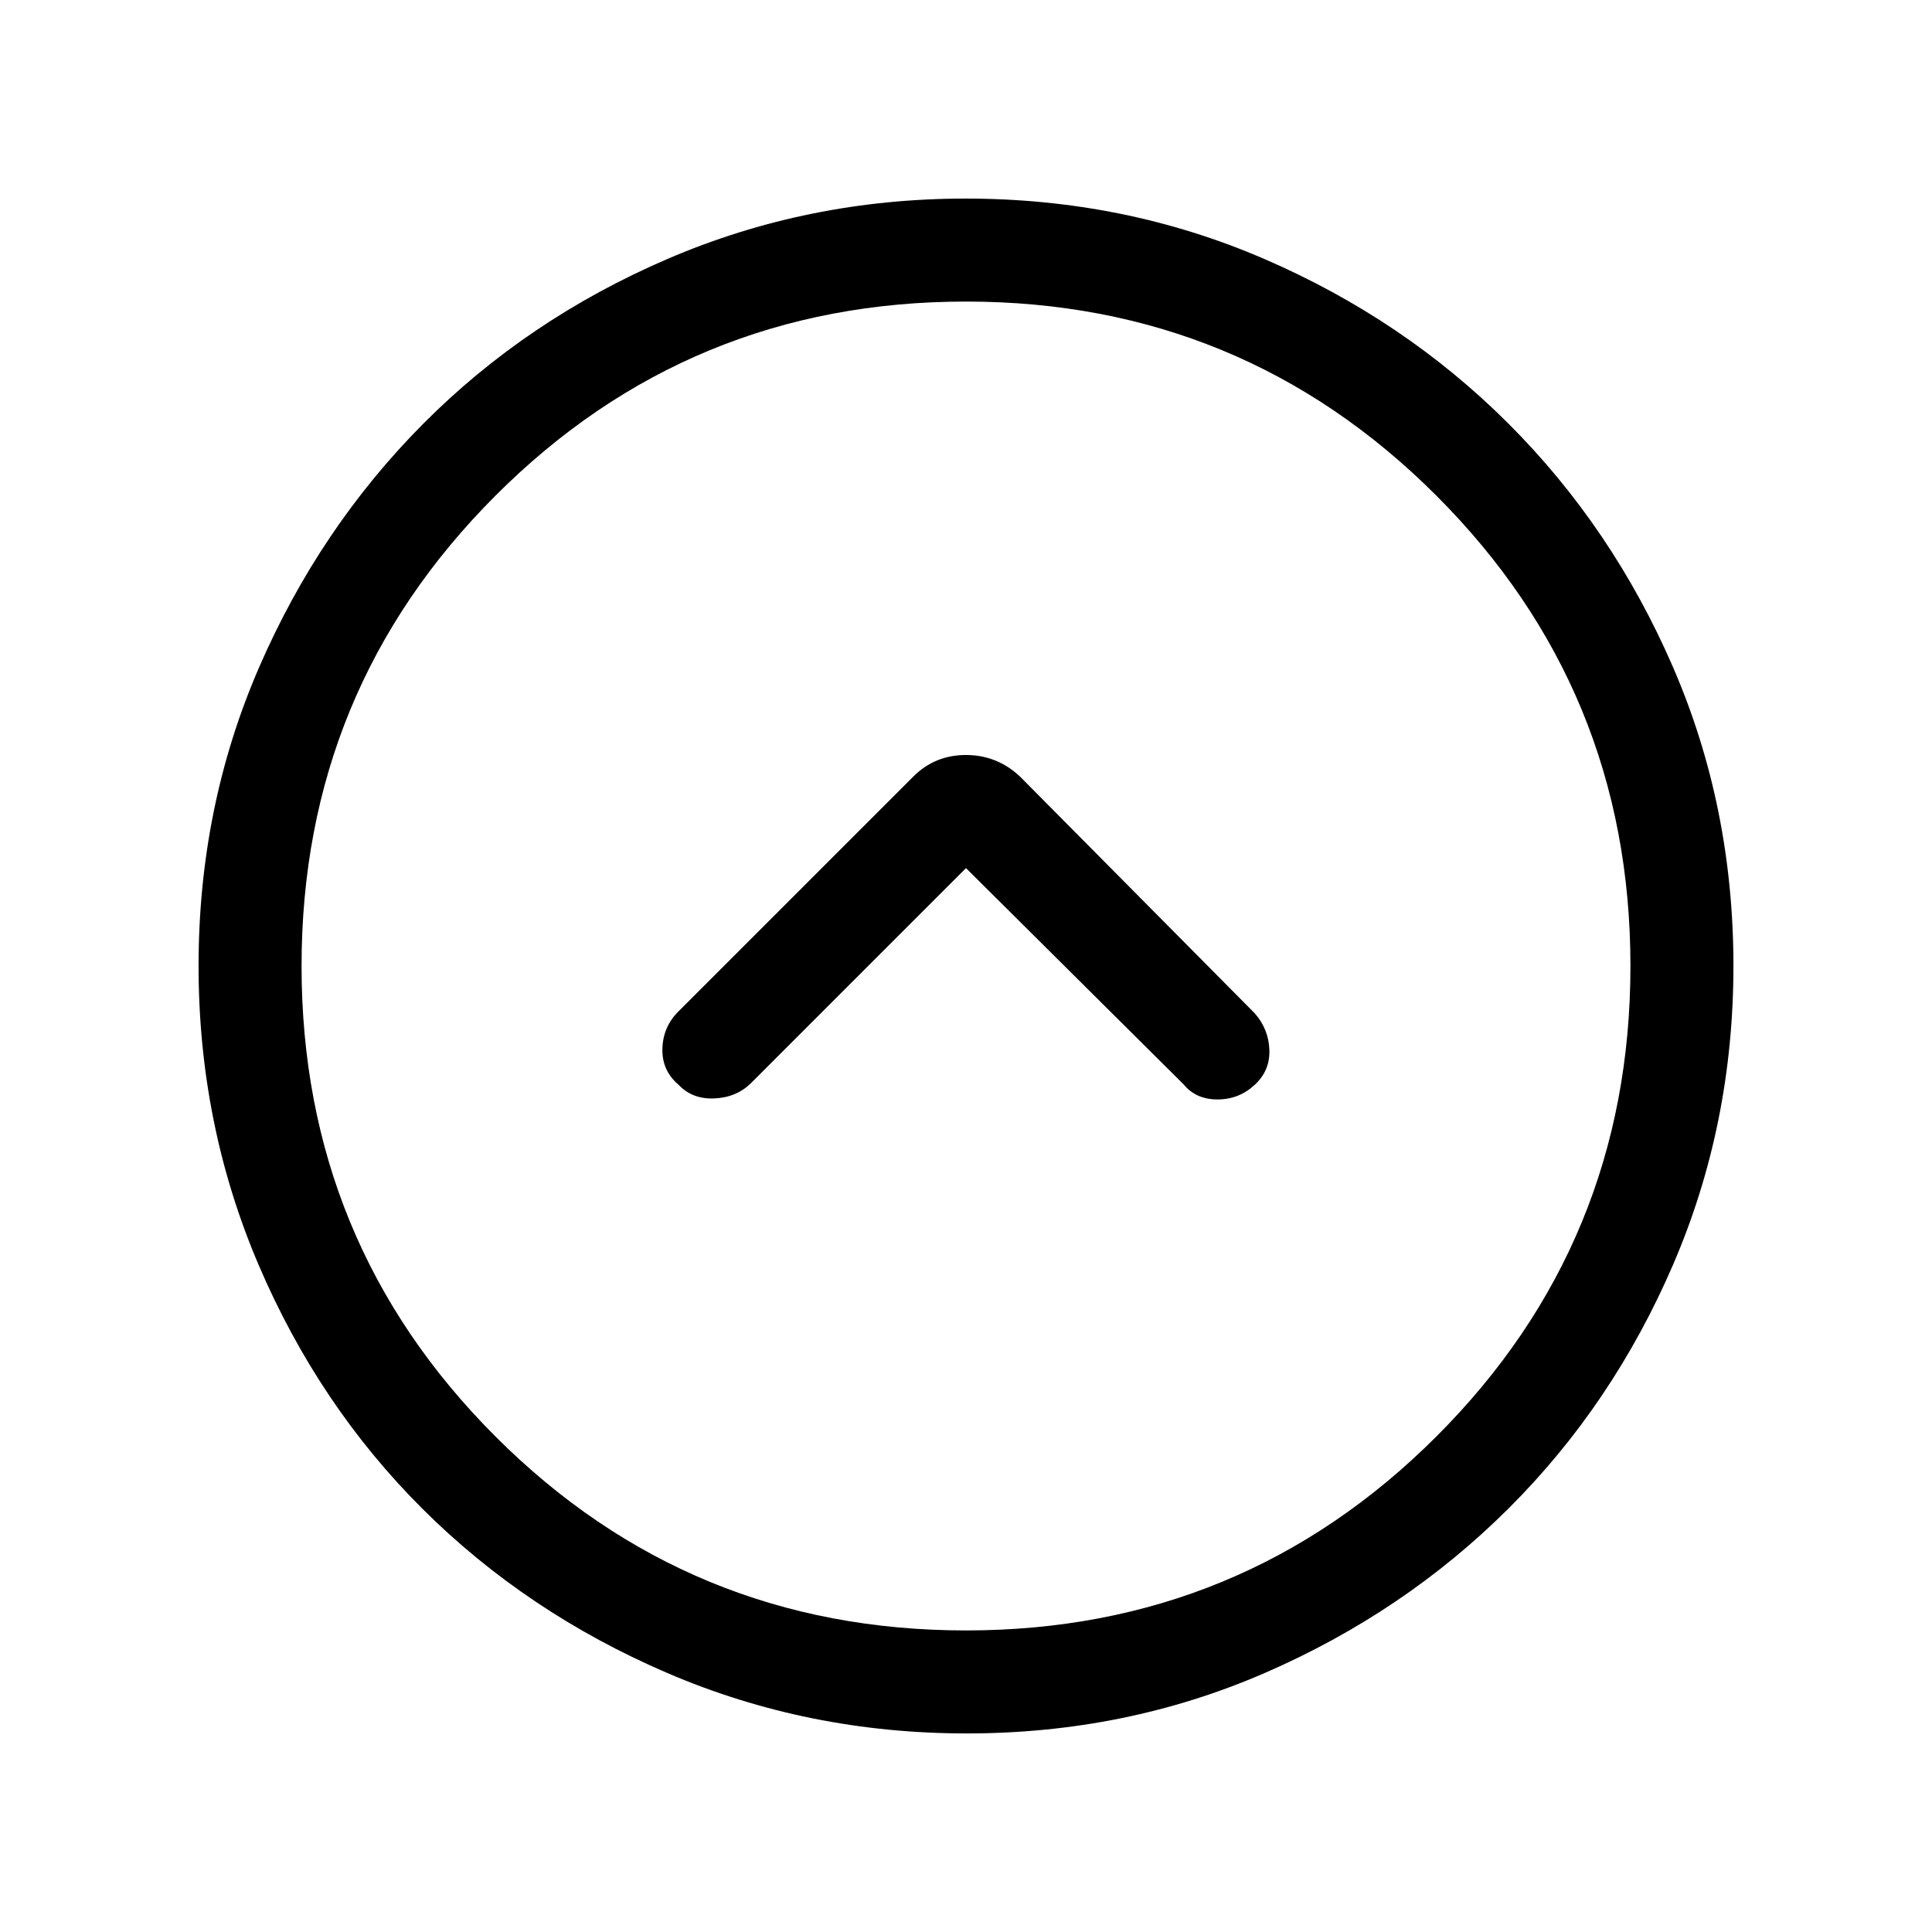<svg xmlns="http://www.w3.org/2000/svg" height="40" viewBox="0 -960 960 960" width="40"><path d="m480-528.641 108.154 107.487q6.103 7.462 16.815 7.462 10.713 0 18.518-7.288 7.641-7.046 7.257-17.374-.385-10.328-7.257-18.133L506.846-574.128q-11.445-10.718-26.876-10.718-15.431 0-26.149 10.718L336.949-457.256q-7.539 7.599-7.808 18.415-.269 10.815 8.039 17.861 6.871 7.288 17.884 6.775 11.013-.513 18.218-7.718L480-528.641Zm.297 429.974q-78.809 0-148.662-30-69.852-29.999-121.524-81.428-51.672-51.428-81.558-121.277-29.886-69.849-29.886-148.658 0-79.065 30.059-148.332 30.058-69.268 81.588-121.087 51.529-51.819 121.276-81.852 69.747-30.032 148.276-30.032 78.892 0 148.353 30.006 69.46 30.006 121.255 81.755 51.794 51.748 81.827 121.049 30.032 69.3 30.032 148.473 0 78.922-30.006 148.492-30.006 69.571-81.779 121.146-51.774 51.575-120.98 81.66-69.206 30.085-148.271 30.085ZM480-149.846q137.282 0 233.718-96.359Q810.154-342.564 810.154-480q0-137.282-96.436-233.718Q617.282-810.154 480-810.154q-137.436 0-233.795 96.436Q149.846-617.282 149.846-480q0 137.436 96.359 233.795Q342.564-149.846 480-149.846ZM480-480Z"/></svg>